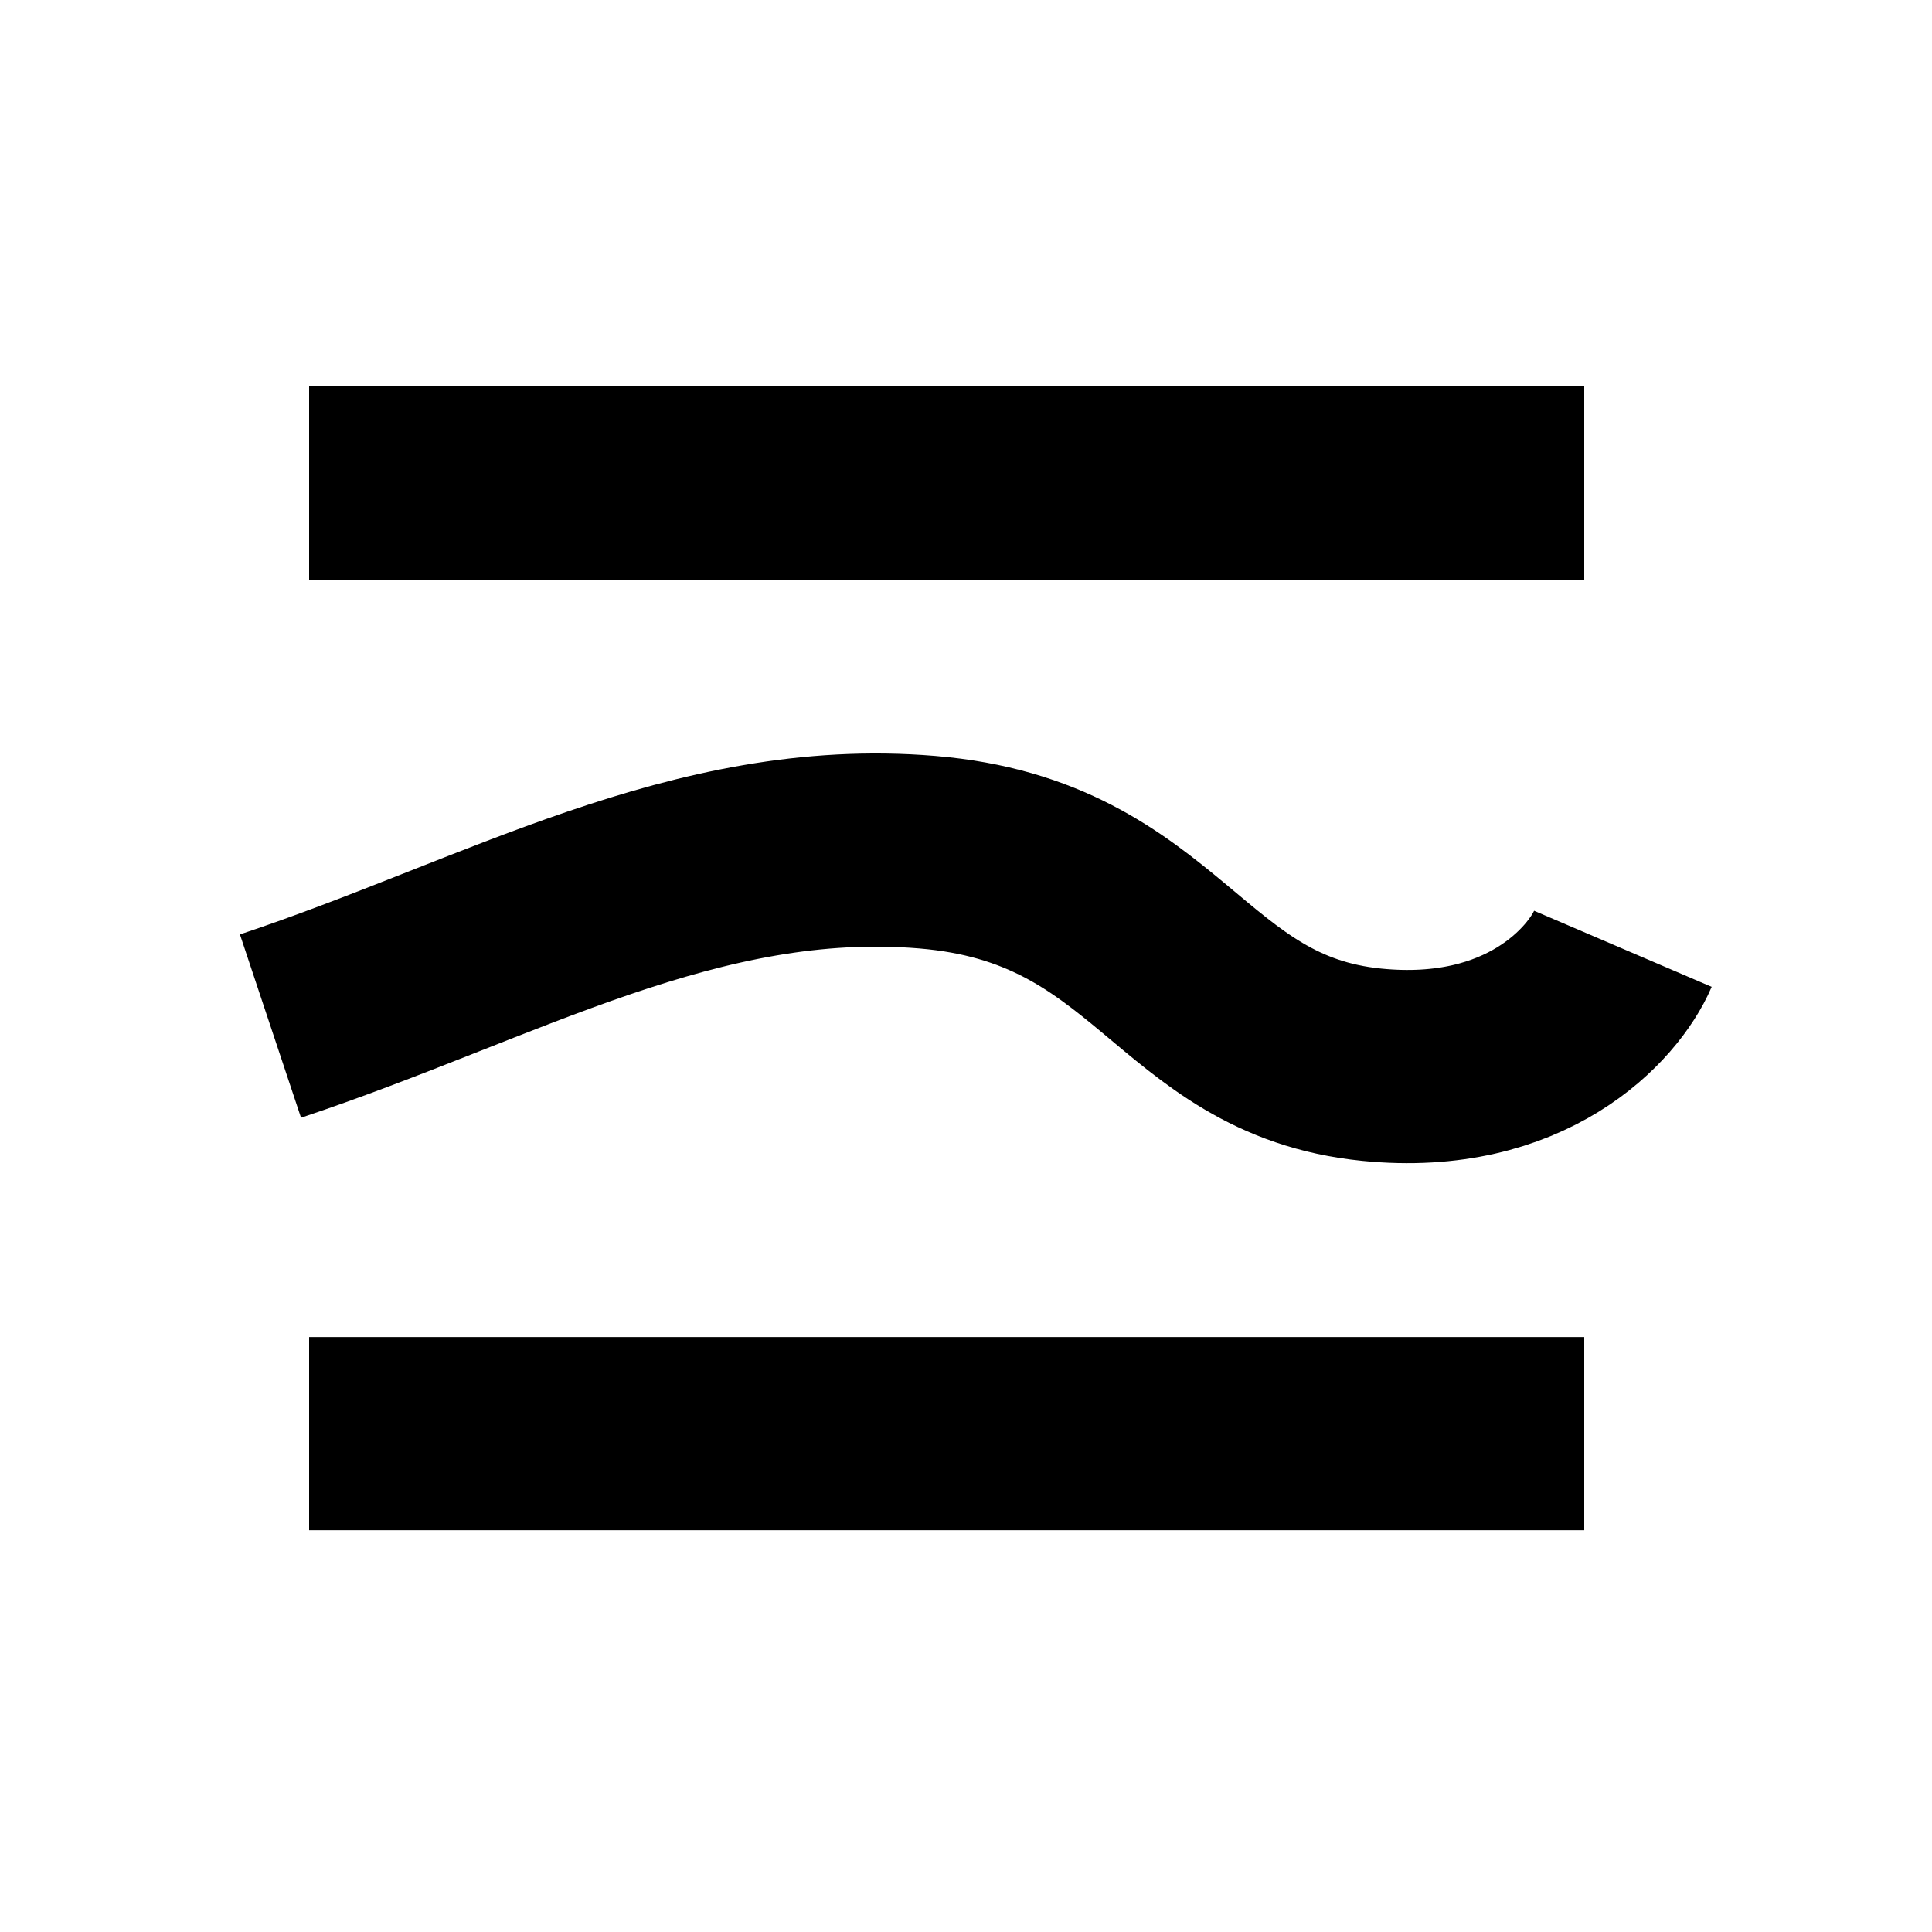 <svg width="50" height="50" viewBox="0 0 50 50" fill="none" xmlns="http://www.w3.org/2000/svg">
<rect x="8" y="10" width="33" height="5" fill="black"/>
<path d="M7 26.555C13 24.555 18 21.555 24 22.055C30 22.555 30.5 27.055 35.5 27.555C39.5 27.955 41.5 25.722 42 24.555" stroke="black" stroke-width="5"/>
<rect x="8" y="34.603" width="33" height="5" fill="black"/>
</svg>
